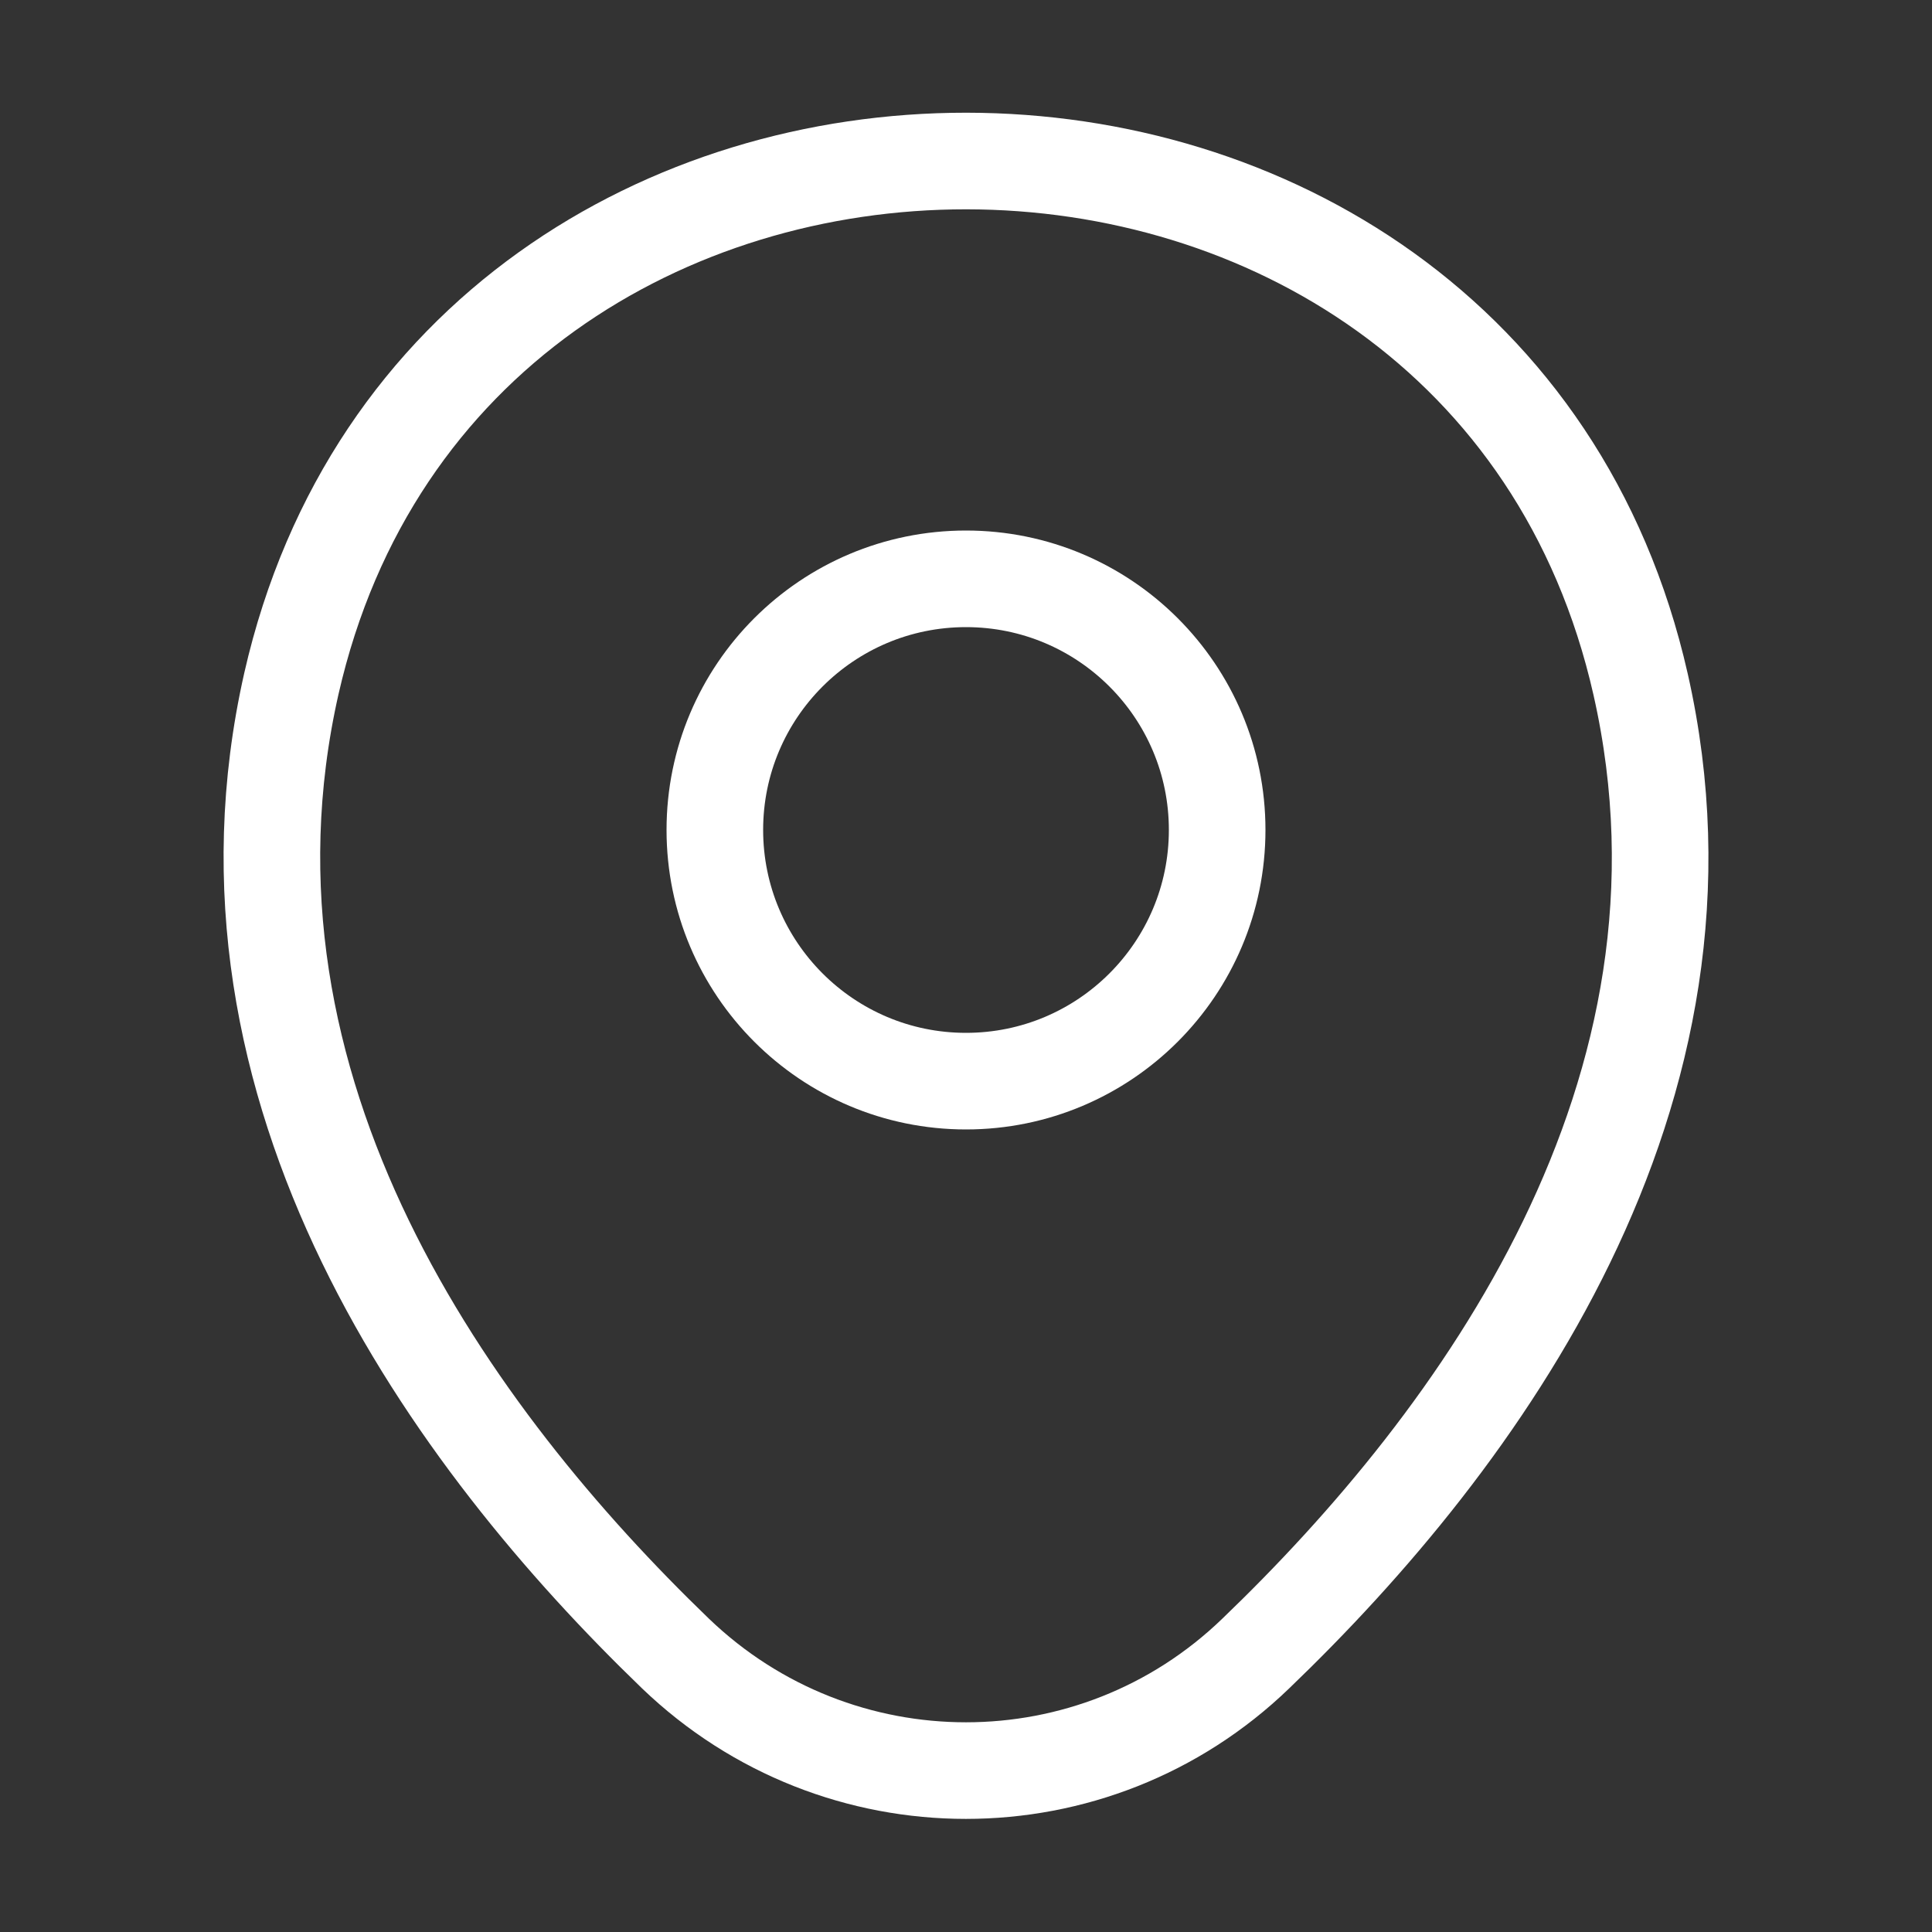 <svg width="30" height="30" viewBox="0 0 30 30" fill="none" xmlns="http://www.w3.org/2000/svg">
<rect x="0" y="0" width="30" height="30" fill="#333333" stroke="none"/>
<path d="M15 16.788C17.154 16.788 18.9 15.041 18.9 12.887C18.9 10.734 17.154 8.988 15 8.988C12.846 8.988 11.1 10.734 11.1 12.887C11.1 15.041 12.846 16.788 15 16.788Z" stroke="white" stroke-width="1.5"/>
<path d="M4.525 10.613C6.988 -0.212 23.025 -0.2 25.475 10.625C26.913 16.975 22.963 22.35 19.5 25.675C16.988 28.1 13.013 28.1 10.488 25.675C7.038 22.35 3.088 16.962 4.525 10.613Z" stroke="white" stroke-width="1.5"/>
</svg>
